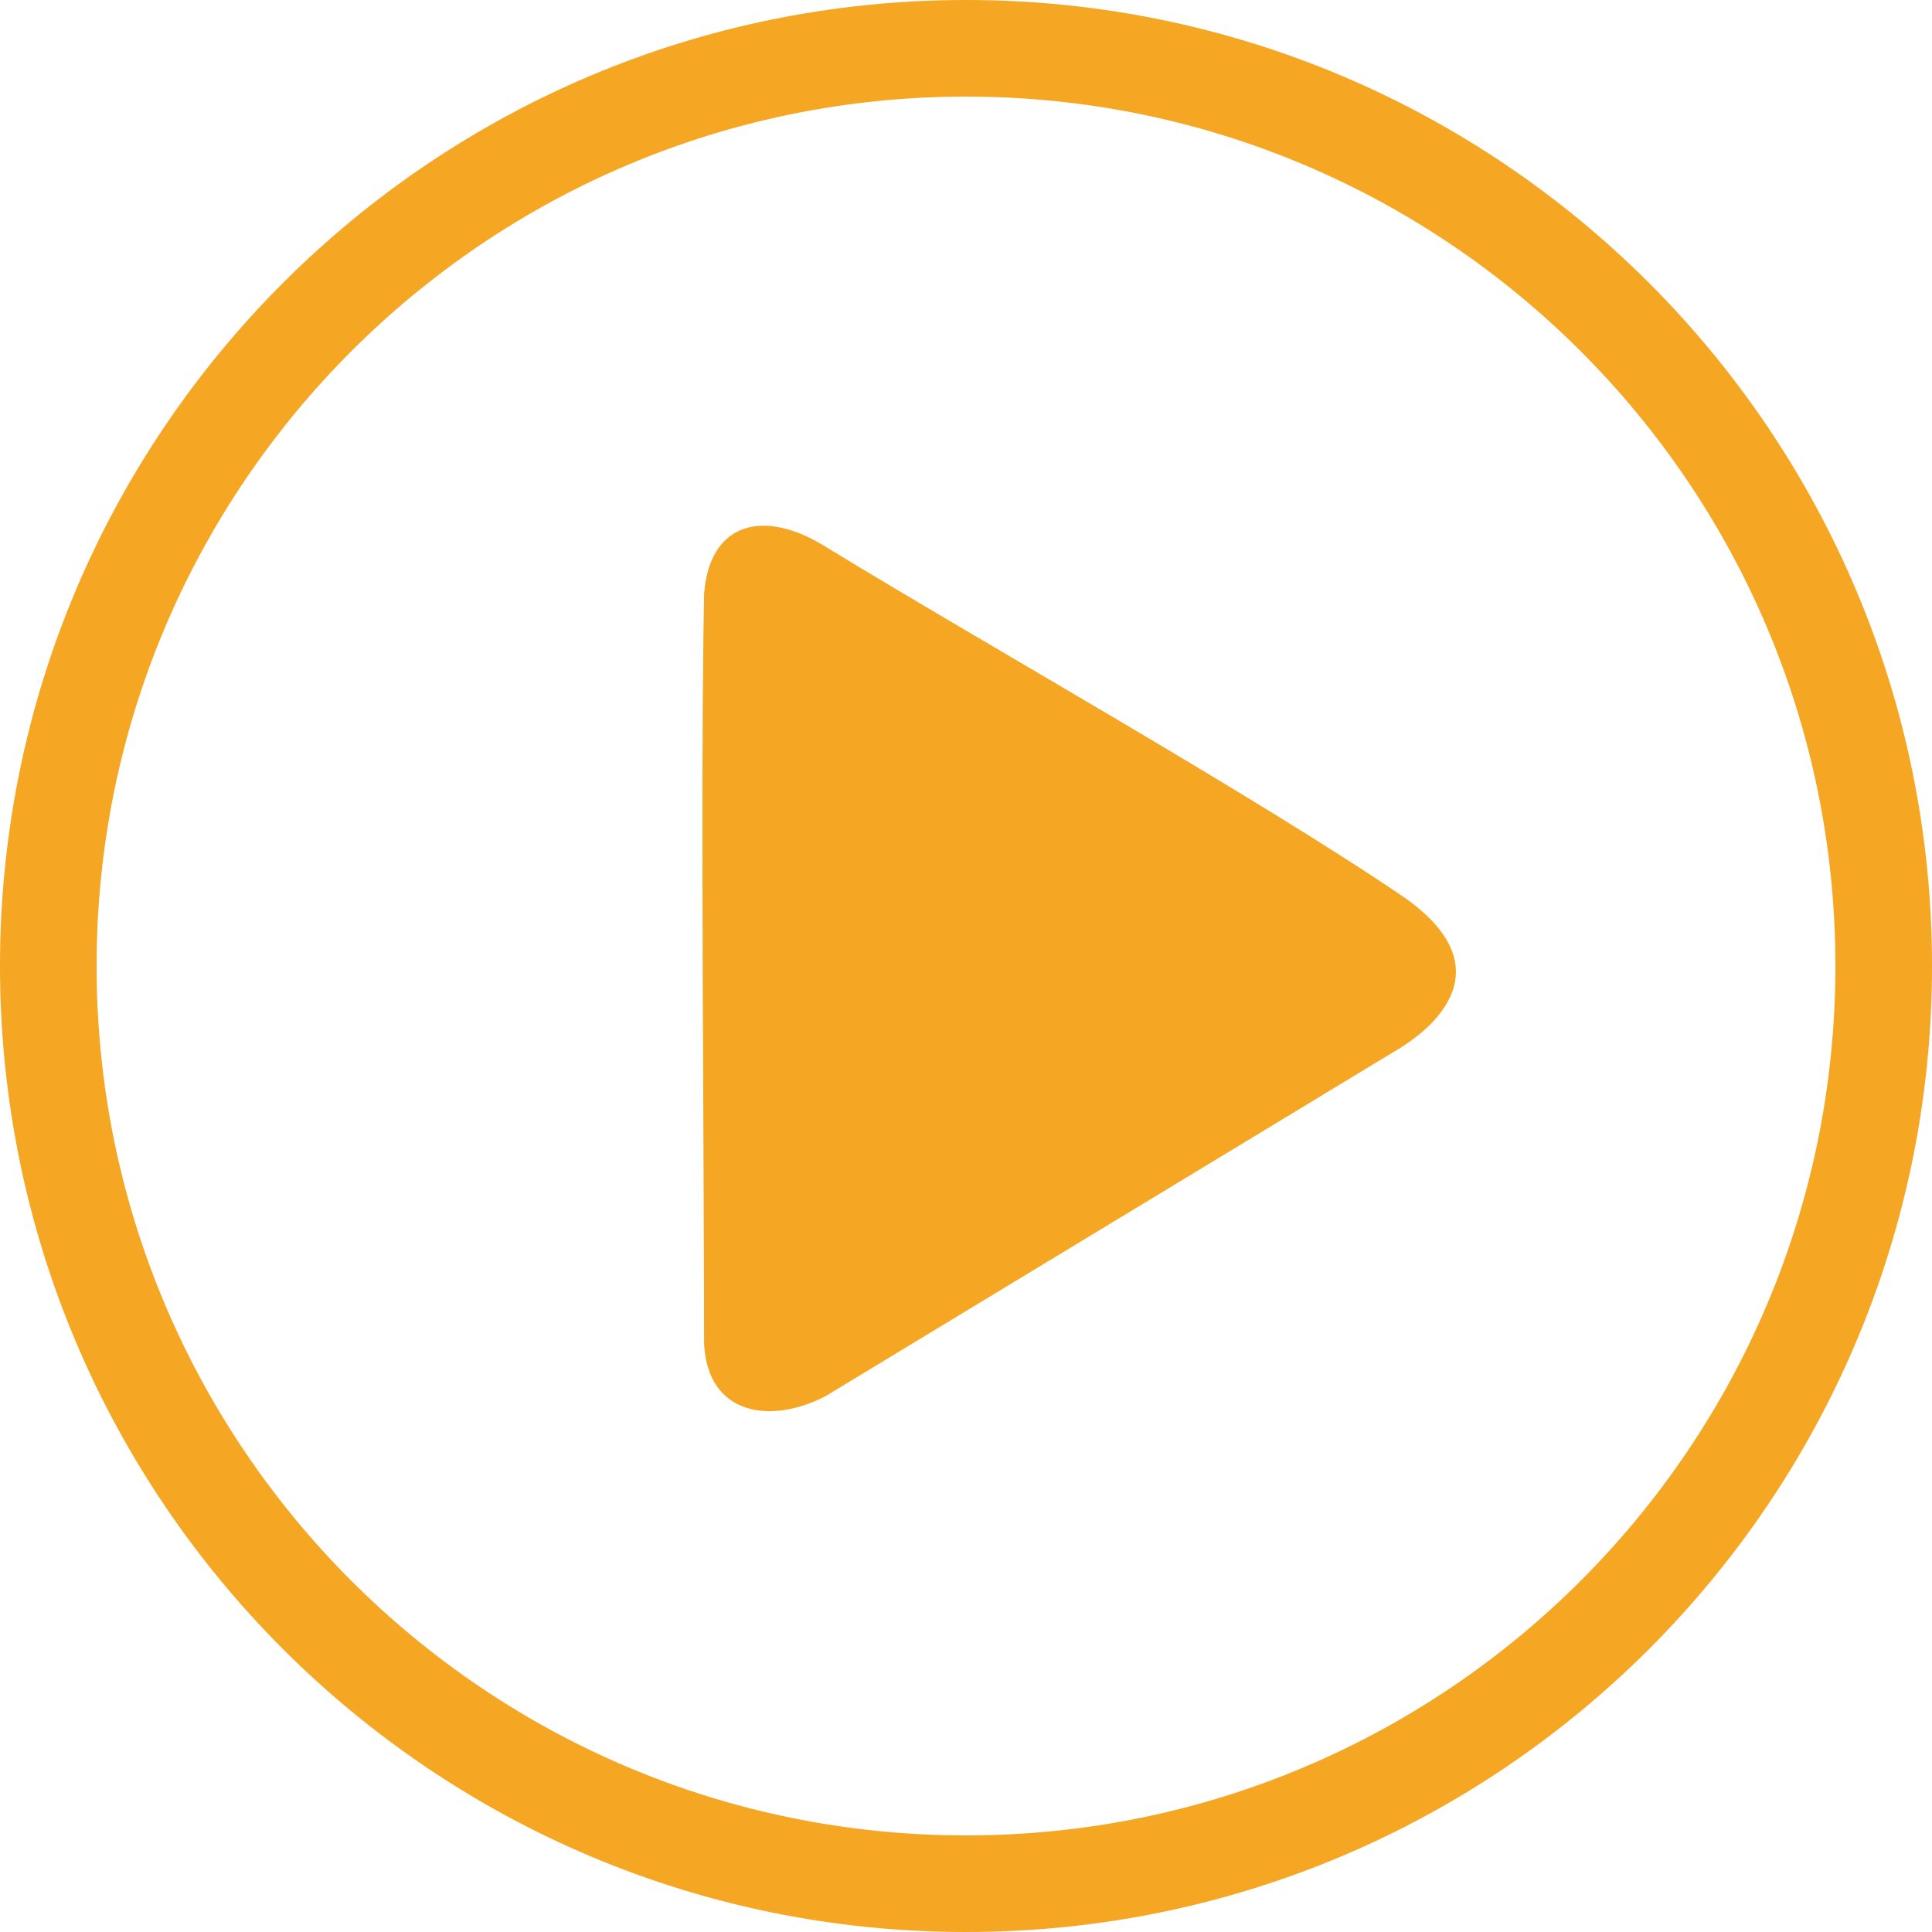 <?xml version="1.0" encoding="UTF-8"?>
<svg width="16px" height="16px" viewBox="0 0 16 16" version="1.1" xmlns="http://www.w3.org/2000/svg" xmlns:xlink="http://www.w3.org/1999/xlink">
    <!-- Generator: Sketch 49.3 (51167) - http://www.bohemiancoding.com/sketch -->
    <title>Shape</title>
    <desc>Created with Sketch.</desc>
    <defs></defs>
    <g id="第二版" stroke="none" stroke-width="1" fill="none" fill-rule="evenodd">
        <g id="列表页-1" transform="translate(-884, -399)" fill="#F5A623" fill-rule="nonzero">
            <path d="M892,399 C887.582,399 884,402.582 884,407 C884,411.418 887.582,415 892,415 C896.418,415 900,411.418 900,407 C900,402.582 896.418,399 892,399 Z M892,414.2 C888.024,414.2 884.8,410.976 884.8,407 C884.8,403.024 888.024,399.8 892,399.8 C895.976,399.8 899.2,403.024 899.2,407 C899.2,410.976 895.976,414.2 892,414.2 Z M895.631,406.433 C894.386,405.586 892.129,404.318 890.844,403.532 C890.317,403.2 889.873,403.333 889.831,403.92 C889.8,405.493 889.831,408.526 889.831,410.126 C889.858,410.721 890.383,410.8 890.839,410.561 C892.123,409.783 894.33,408.446 895.62,407.664 C895.612,407.659 896.6,407.115 895.631,406.433 Z" id="Shape"></path>
        </g>
    </g>
</svg>